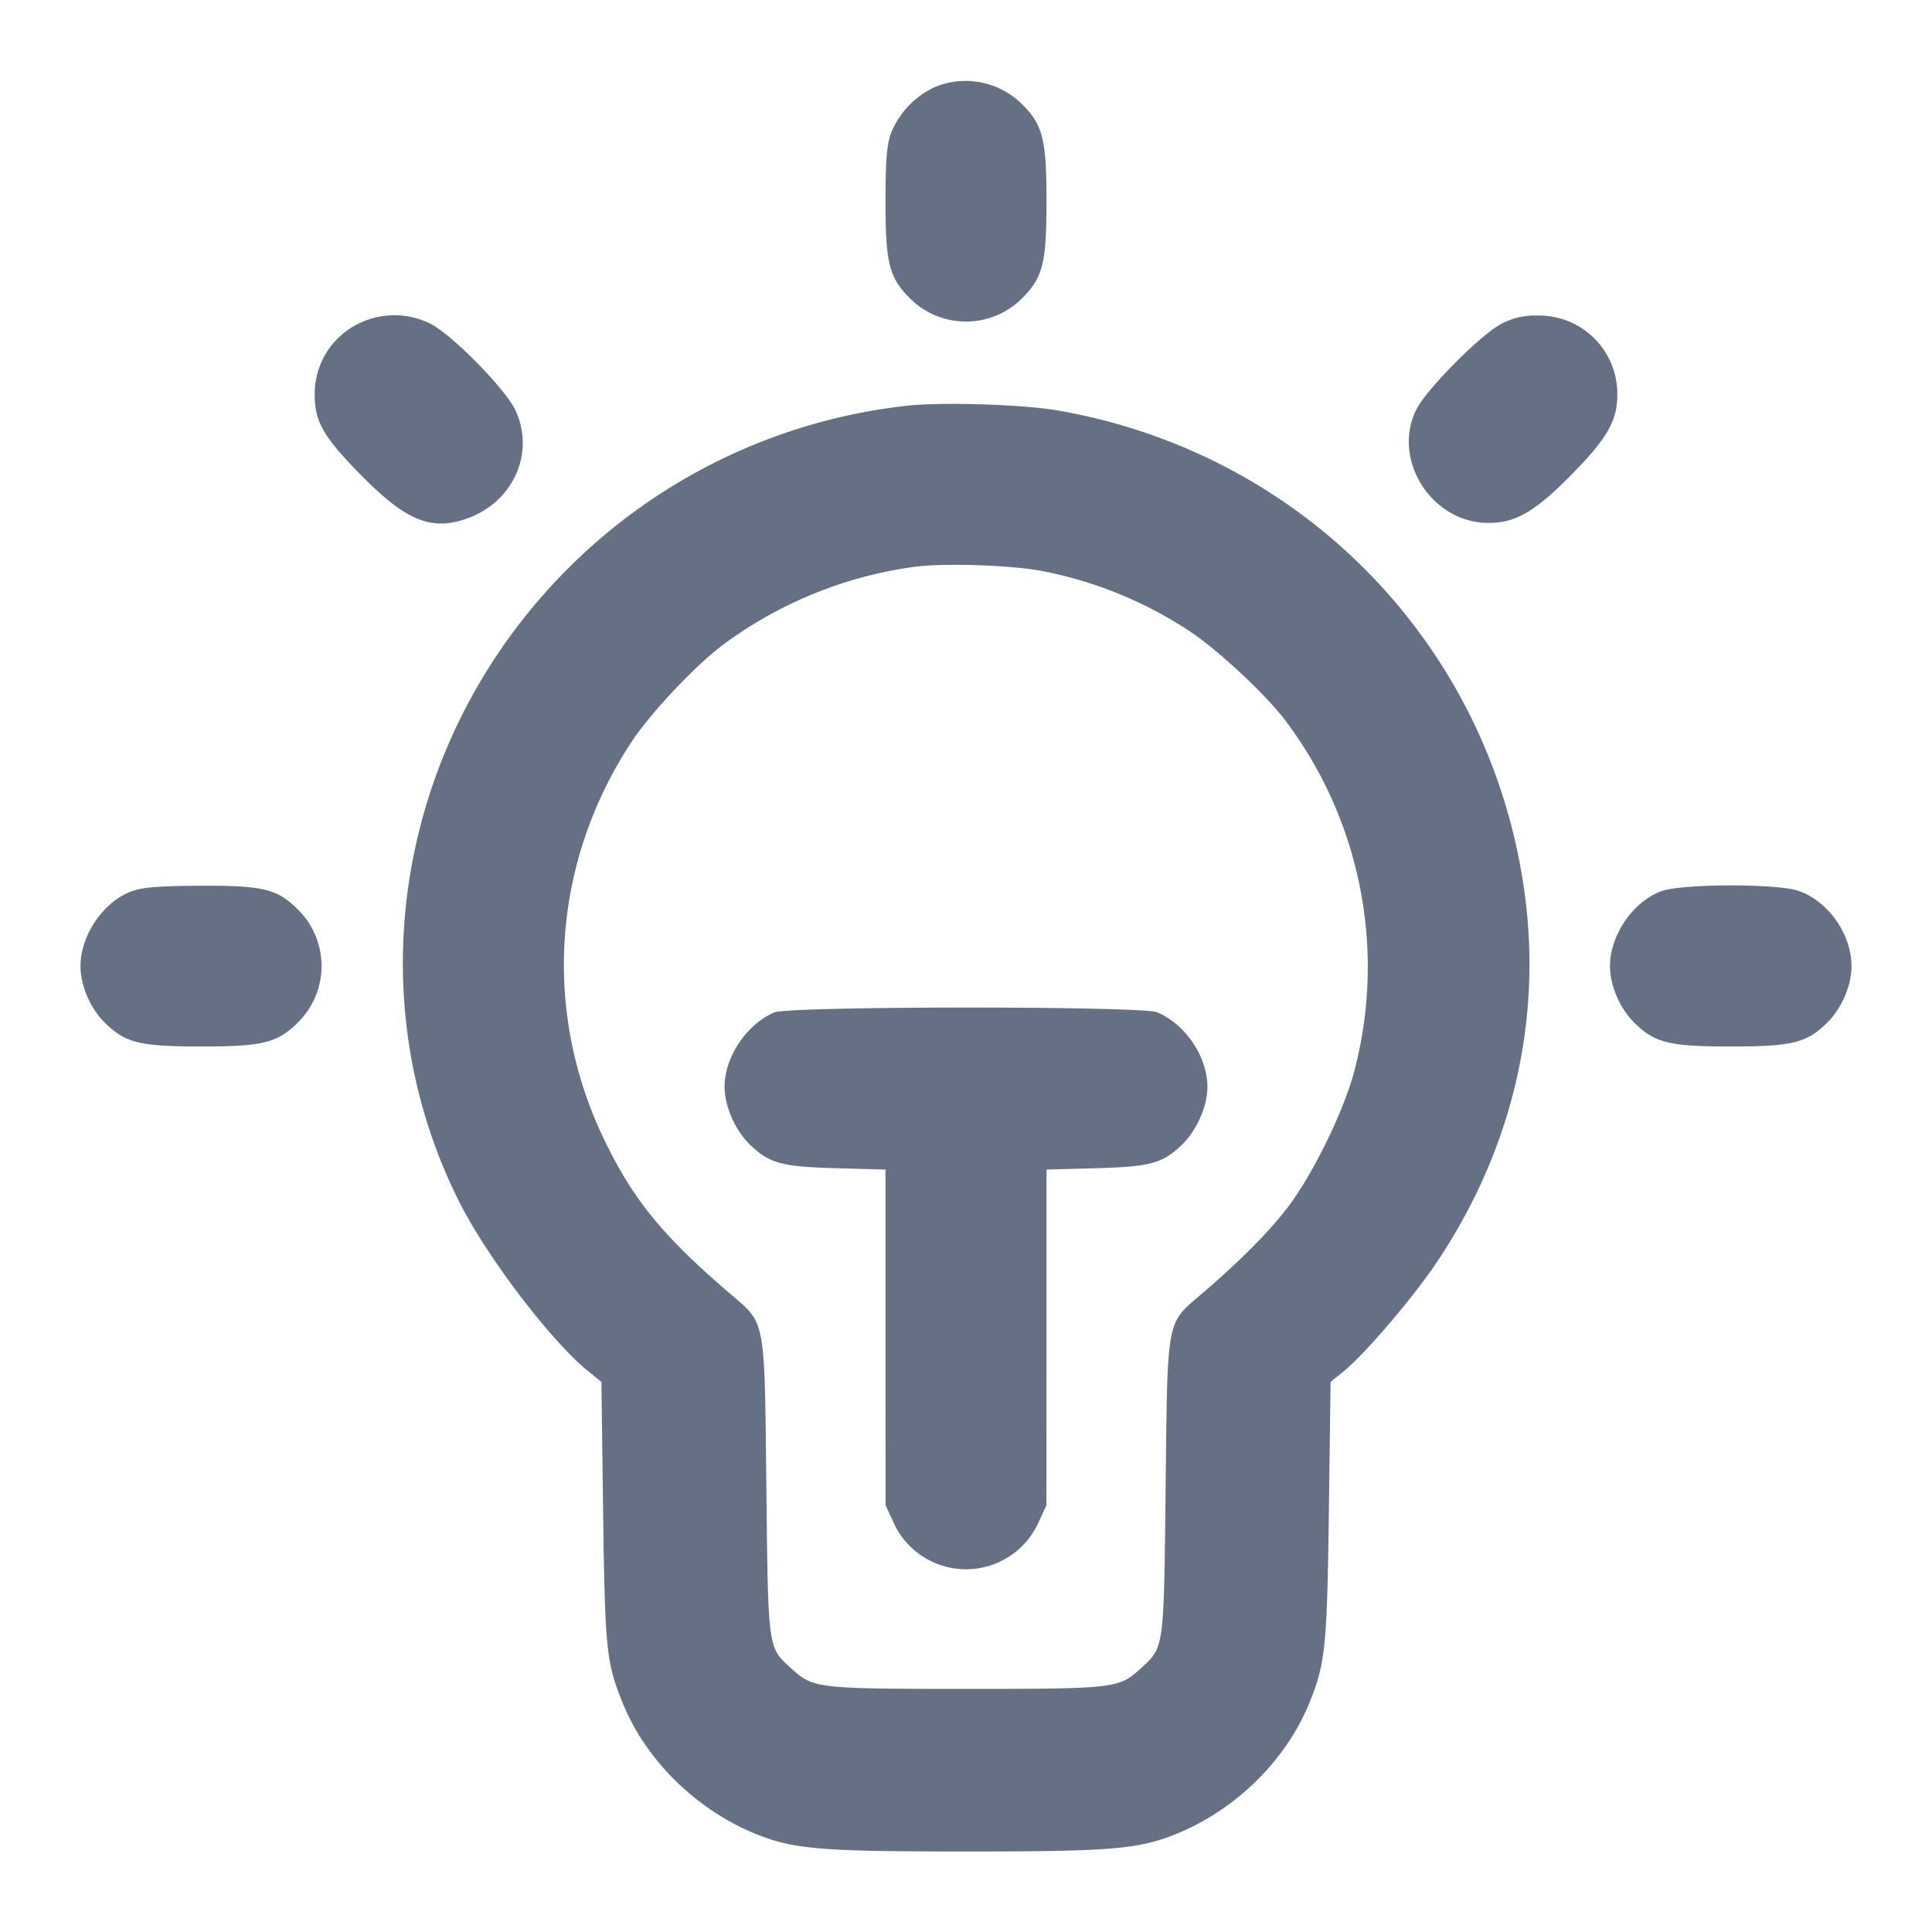 <svg width="24" height="24" fill="none" xmlns="http://www.w3.org/2000/svg"><path d="M11.643 1.069a1.066 1.066 0 0 0-.577.591c-.051.149-.066.344-.066.84 0 .766.045.947.299 1.201a.984.984 0 0 0 1.402 0c.254-.254.299-.435.299-1.201s-.045-.947-.299-1.201a.998.998 0 0 0-1.058-.23M4.447 4.024a.968.968 0 0 0-.537.899c.002.316.114.509.558.962.548.559.853.699 1.267.578.612-.178.922-.803.672-1.359-.117-.261-.792-.949-1.063-1.084a1.004 1.004 0 0 0-.897.004m14.209-.004c-.246.122-.927.805-1.058 1.06-.315.617.175 1.406.879 1.416.345.005.591-.137 1.054-.609.435-.443.561-.664.56-.986a.972.972 0 0 0-.991-.981.883.883 0 0 0-.444.1M11.26 5.041a7.044 7.044 0 0 0-4.201 2.018c-2.107 2.105-2.655 5.28-1.357 7.865.348.693 1.148 1.743 1.612 2.116l.157.126.021 1.607c.023 1.718.039 1.881.245 2.387.288.708.916 1.324 1.654 1.623.469.189.804.217 2.609.217s2.14-.028 2.609-.217c.741-.3 1.366-.915 1.657-1.63.199-.489.22-.7.242-2.4l.021-1.587.157-.126c.261-.21.864-.915 1.16-1.356.928-1.384 1.309-2.97 1.096-4.57-.409-3.071-2.736-5.483-5.802-6.015-.44-.076-1.446-.107-1.88-.058M12.98 7.1a5.075 5.075 0 0 1 1.792.737c.34.222.932.771 1.183 1.097a5.089 5.089 0 0 1 .865 4.386c-.13.486-.508 1.26-.814 1.665-.236.312-.594.674-1.083 1.092-.437.374-.42.281-.443 2.403-.023 2.039-.015 1.979-.322 2.257-.261.236-.322.243-2.158.243-1.836 0-1.897-.007-2.158-.243-.307-.278-.299-.218-.322-2.257-.023-2.122-.006-2.029-.443-2.403-.833-.713-1.199-1.158-1.558-1.892-.784-1.604-.666-3.45.318-4.957.234-.359.792-.953 1.139-1.214a5.162 5.162 0 0 1 2.369-.971c.38-.053 1.25-.023 1.635.057M1.643 11.069C1.291 11.193 1 11.614 1 12c0 .242.119.521.299.701.254.254.435.299 1.201.299s.947-.045 1.201-.299a.984.984 0 0 0 0-1.402c-.256-.257-.434-.3-1.218-.296-.492.002-.709.019-.84.066m19 0c-.352.124-.643.545-.643.931 0 .242.119.521.299.701.254.254.435.299 1.201.299s.947-.045 1.201-.299c.18-.18.299-.459.299-.701 0-.396-.291-.808-.66-.934-.268-.091-1.436-.089-1.697.003M9.617 12.577c-.346.15-.616.556-.616.923 0 .245.135.549.324.728.238.225.389.266 1.065.284l.61.017v2.085l.001 2.086.093.2a.988.988 0 0 0 1.812 0l.093-.2.001-2.086v-2.085l.61-.017c.676-.018.827-.059 1.065-.284.189-.179.324-.483.324-.728 0-.372-.274-.779-.625-.925-.191-.08-4.574-.078-4.757.002" fill="#667085" fill-rule="evenodd"/></svg>